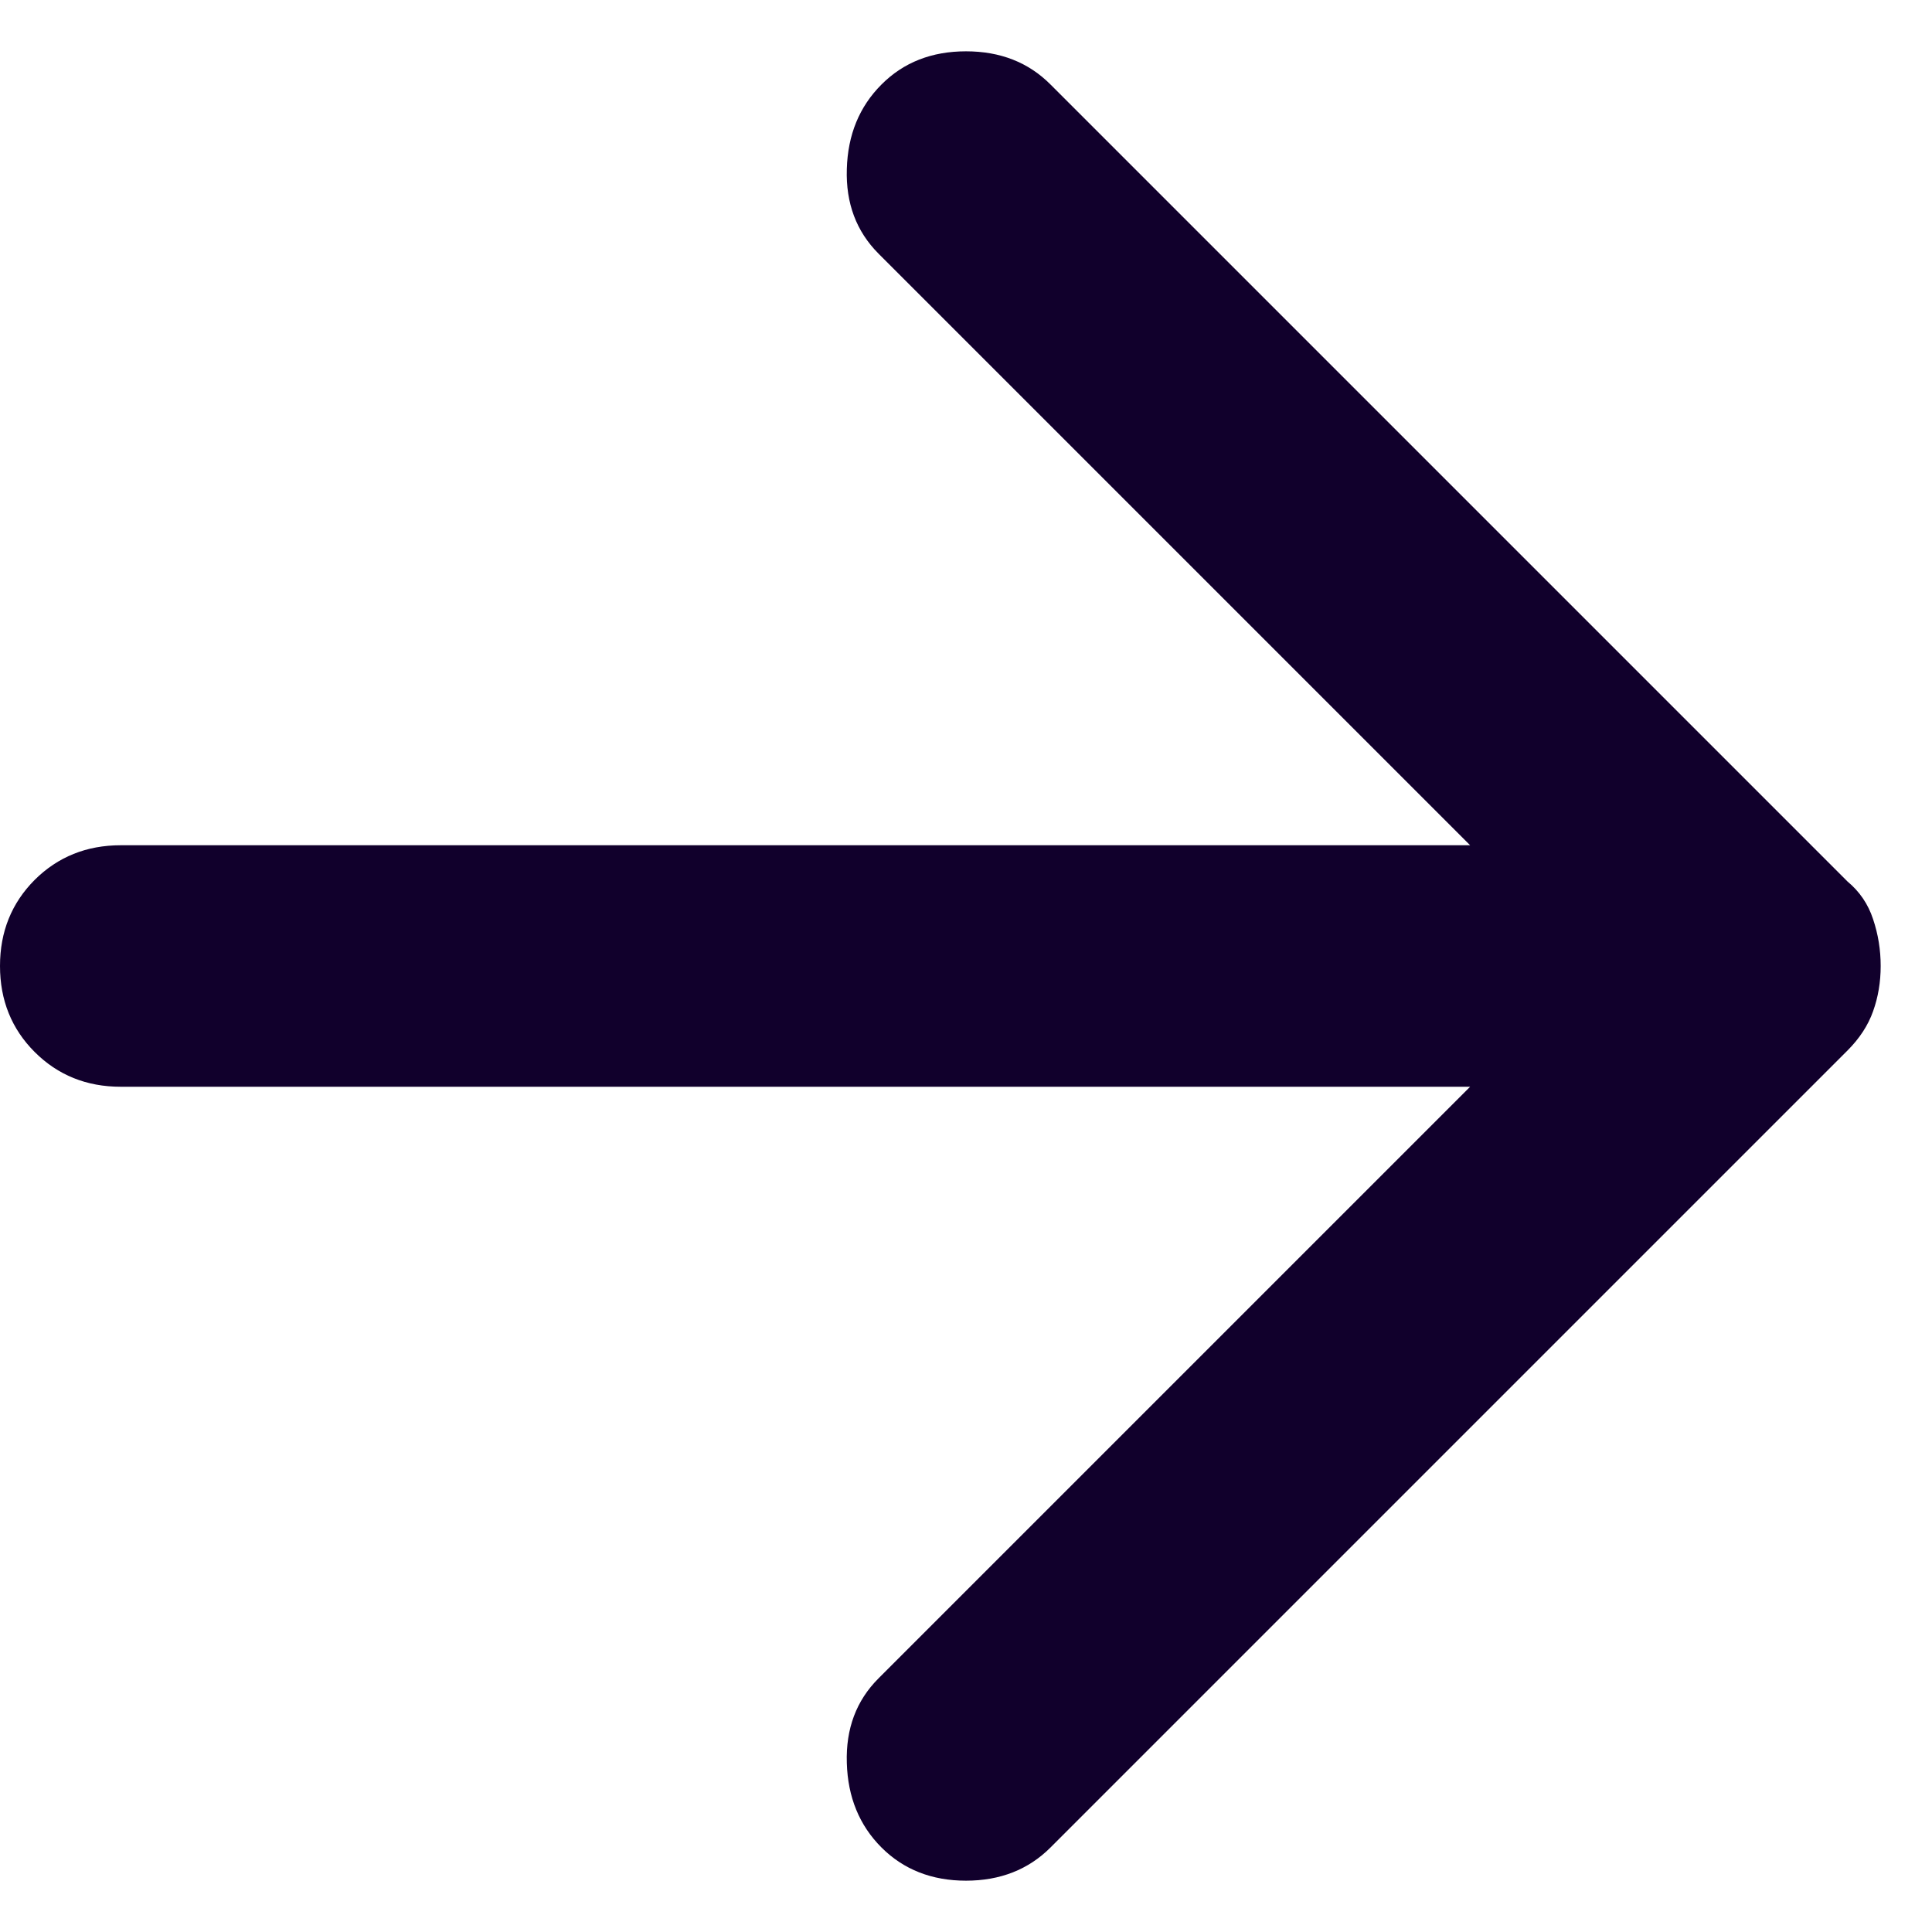 <svg width="16" height="16" viewBox="0 0 16 16" fill="none" xmlns="http://www.w3.org/2000/svg">
<path d="M7.3 15.3C7.117 15.117 7.021 14.883 7.013 14.6C7.004 14.316 7.092 14.083 7.275 13.9L12.175 9H1C0.717 9 0.479 8.904 0.287 8.712C0.096 8.521 0 8.283 0 8C0 7.716 0.096 7.479 0.287 7.287C0.479 7.096 0.717 7 1 7H12.175L7.275 2.1C7.092 1.916 7.004 1.683 7.013 1.4C7.021 1.116 7.117 0.883 7.3 0.7C7.483 0.516 7.717 0.425 8 0.425C8.283 0.425 8.517 0.516 8.7 0.7L15.3 7.3C15.4 7.383 15.471 7.487 15.512 7.612C15.554 7.737 15.575 7.866 15.575 8C15.575 8.133 15.554 8.258 15.512 8.375C15.471 8.491 15.4 8.6 15.3 8.7L8.7 15.3C8.517 15.483 8.283 15.575 8 15.575C7.717 15.575 7.483 15.483 7.3 15.3Z" fill="#11002C"/>
</svg>
